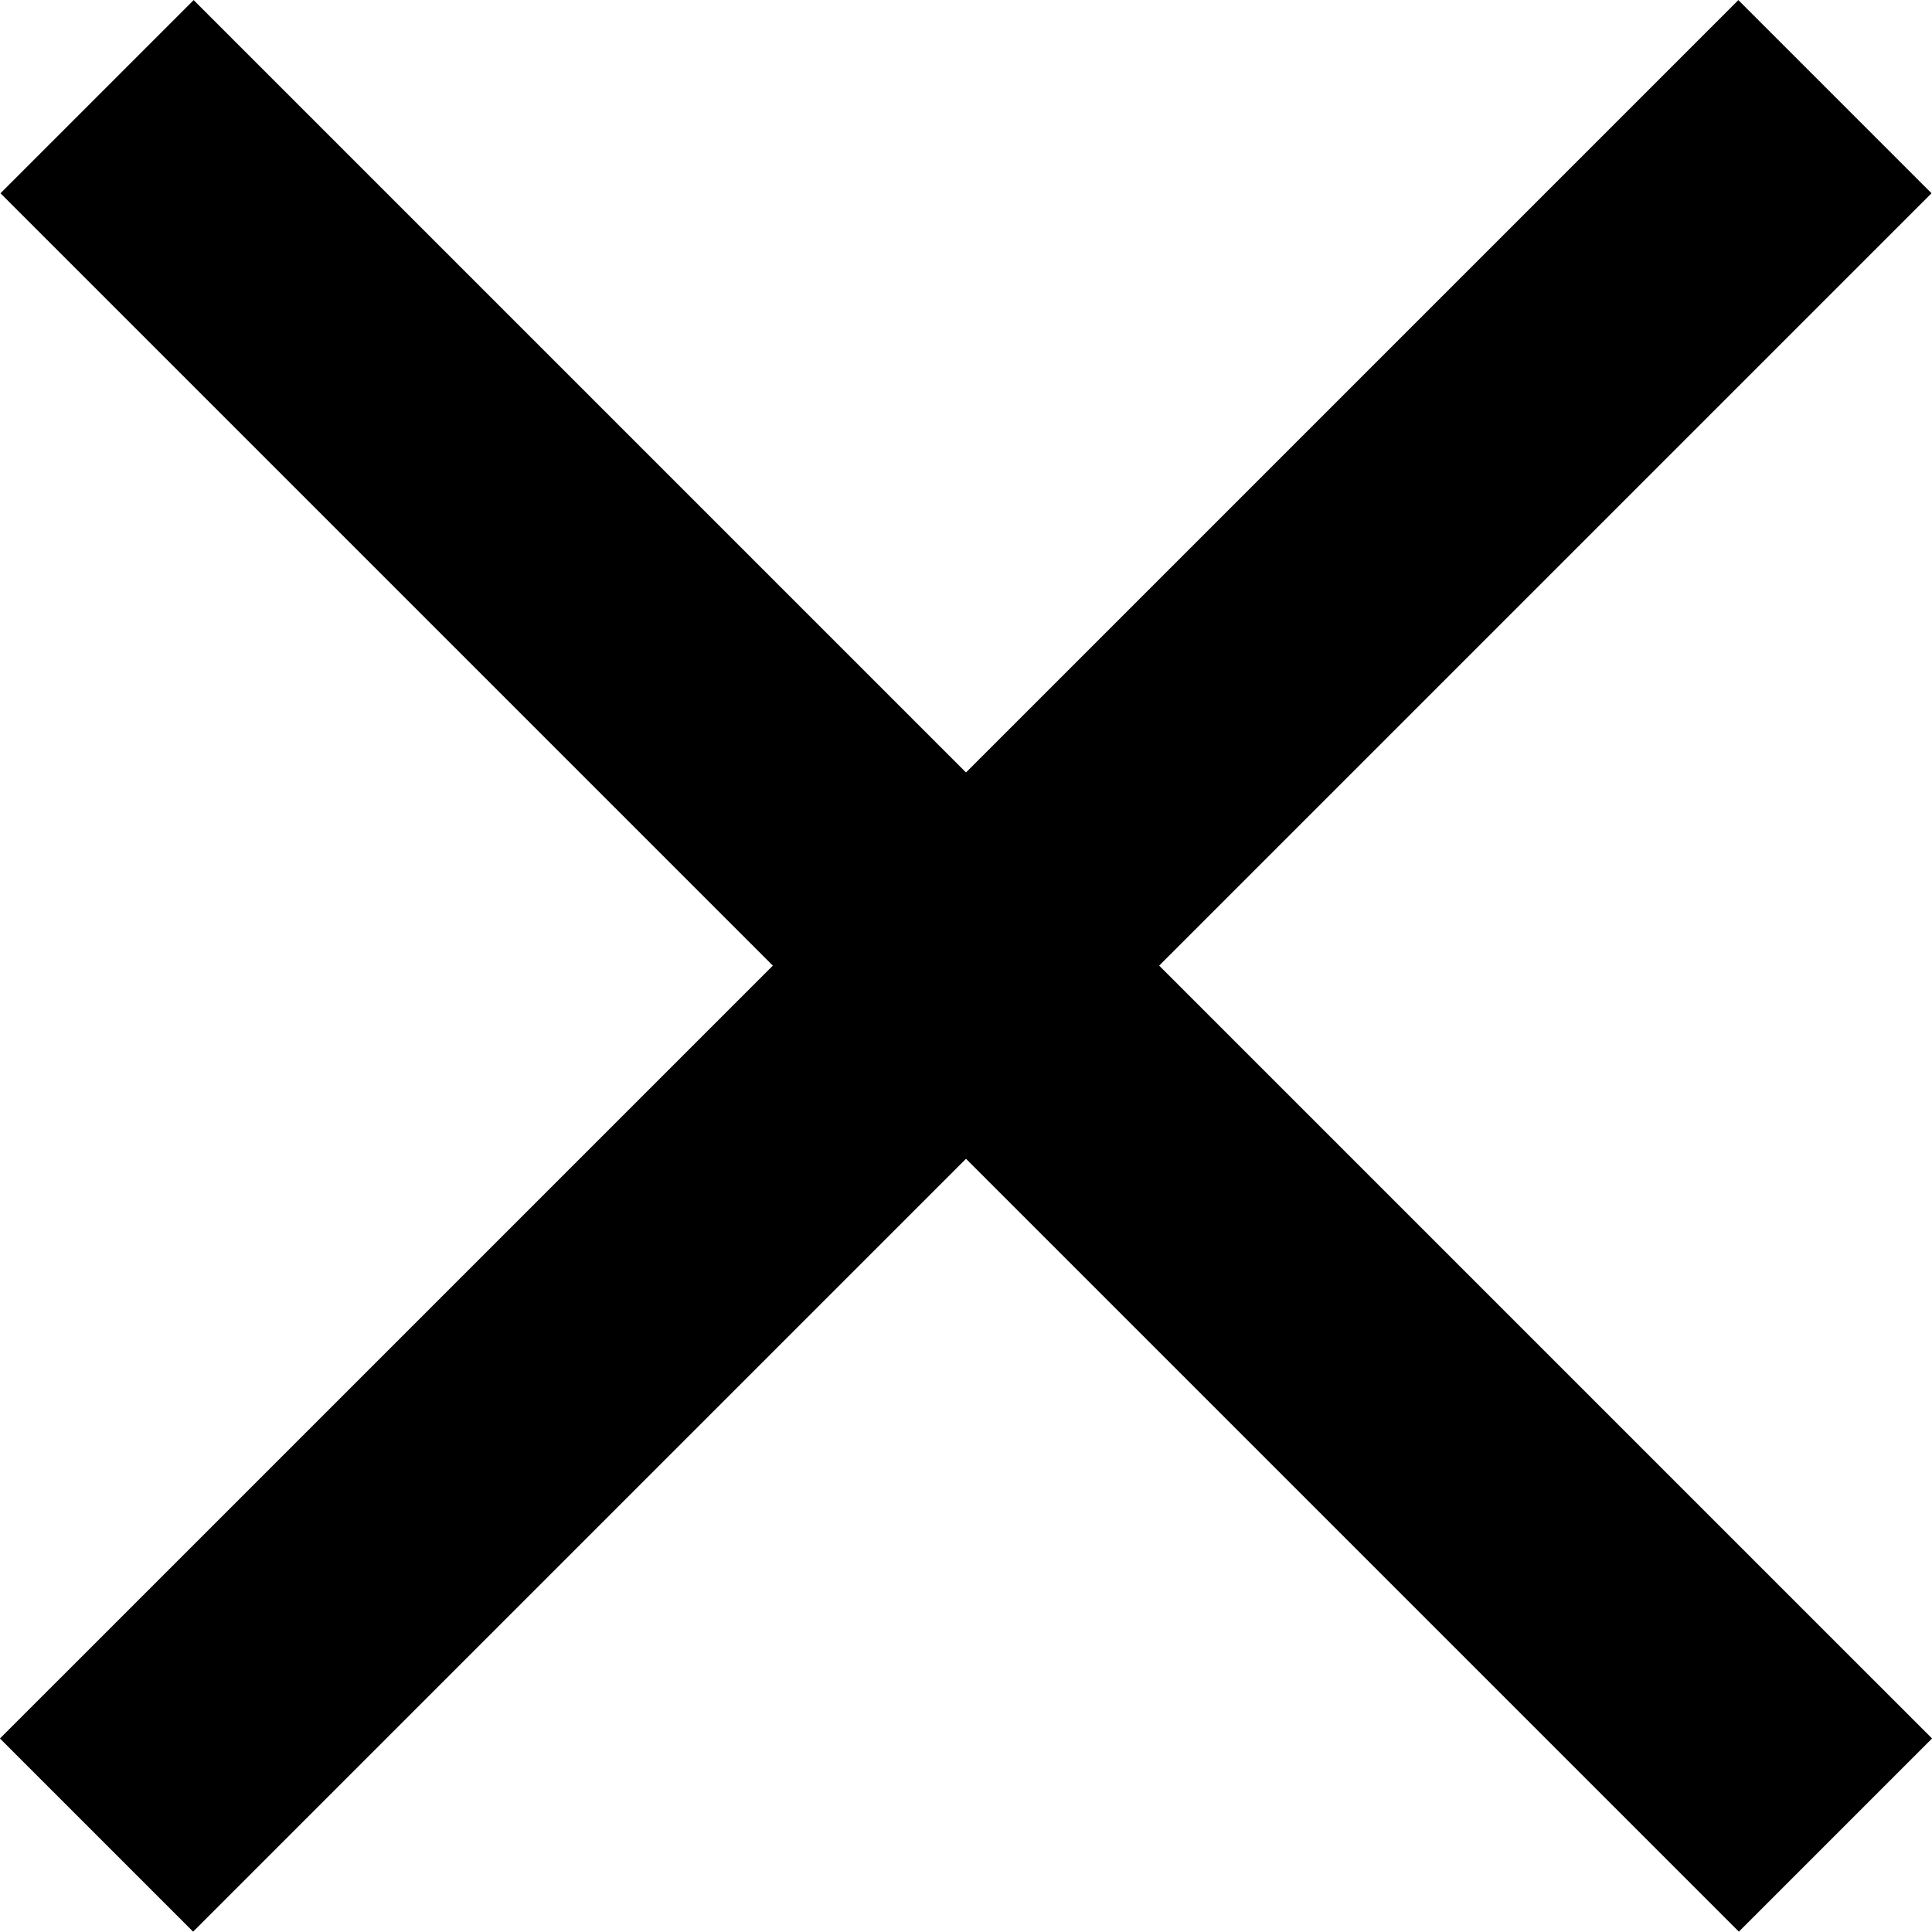 <svg xmlns="http://www.w3.org/2000/svg" width="10" height="10" viewBox="0 0 10 10">
  <polygon points="-1.364 4.292 11.361 4.292 11.361 5.706 -1.364 5.706" transform="rotate(-45 4.999 4.999)"/>
  <polygon points="-1.361 4.292 11.364 4.292 11.364 5.706 -1.361 5.706" transform="rotate(45 5.001 4.999)"/>
</svg>
